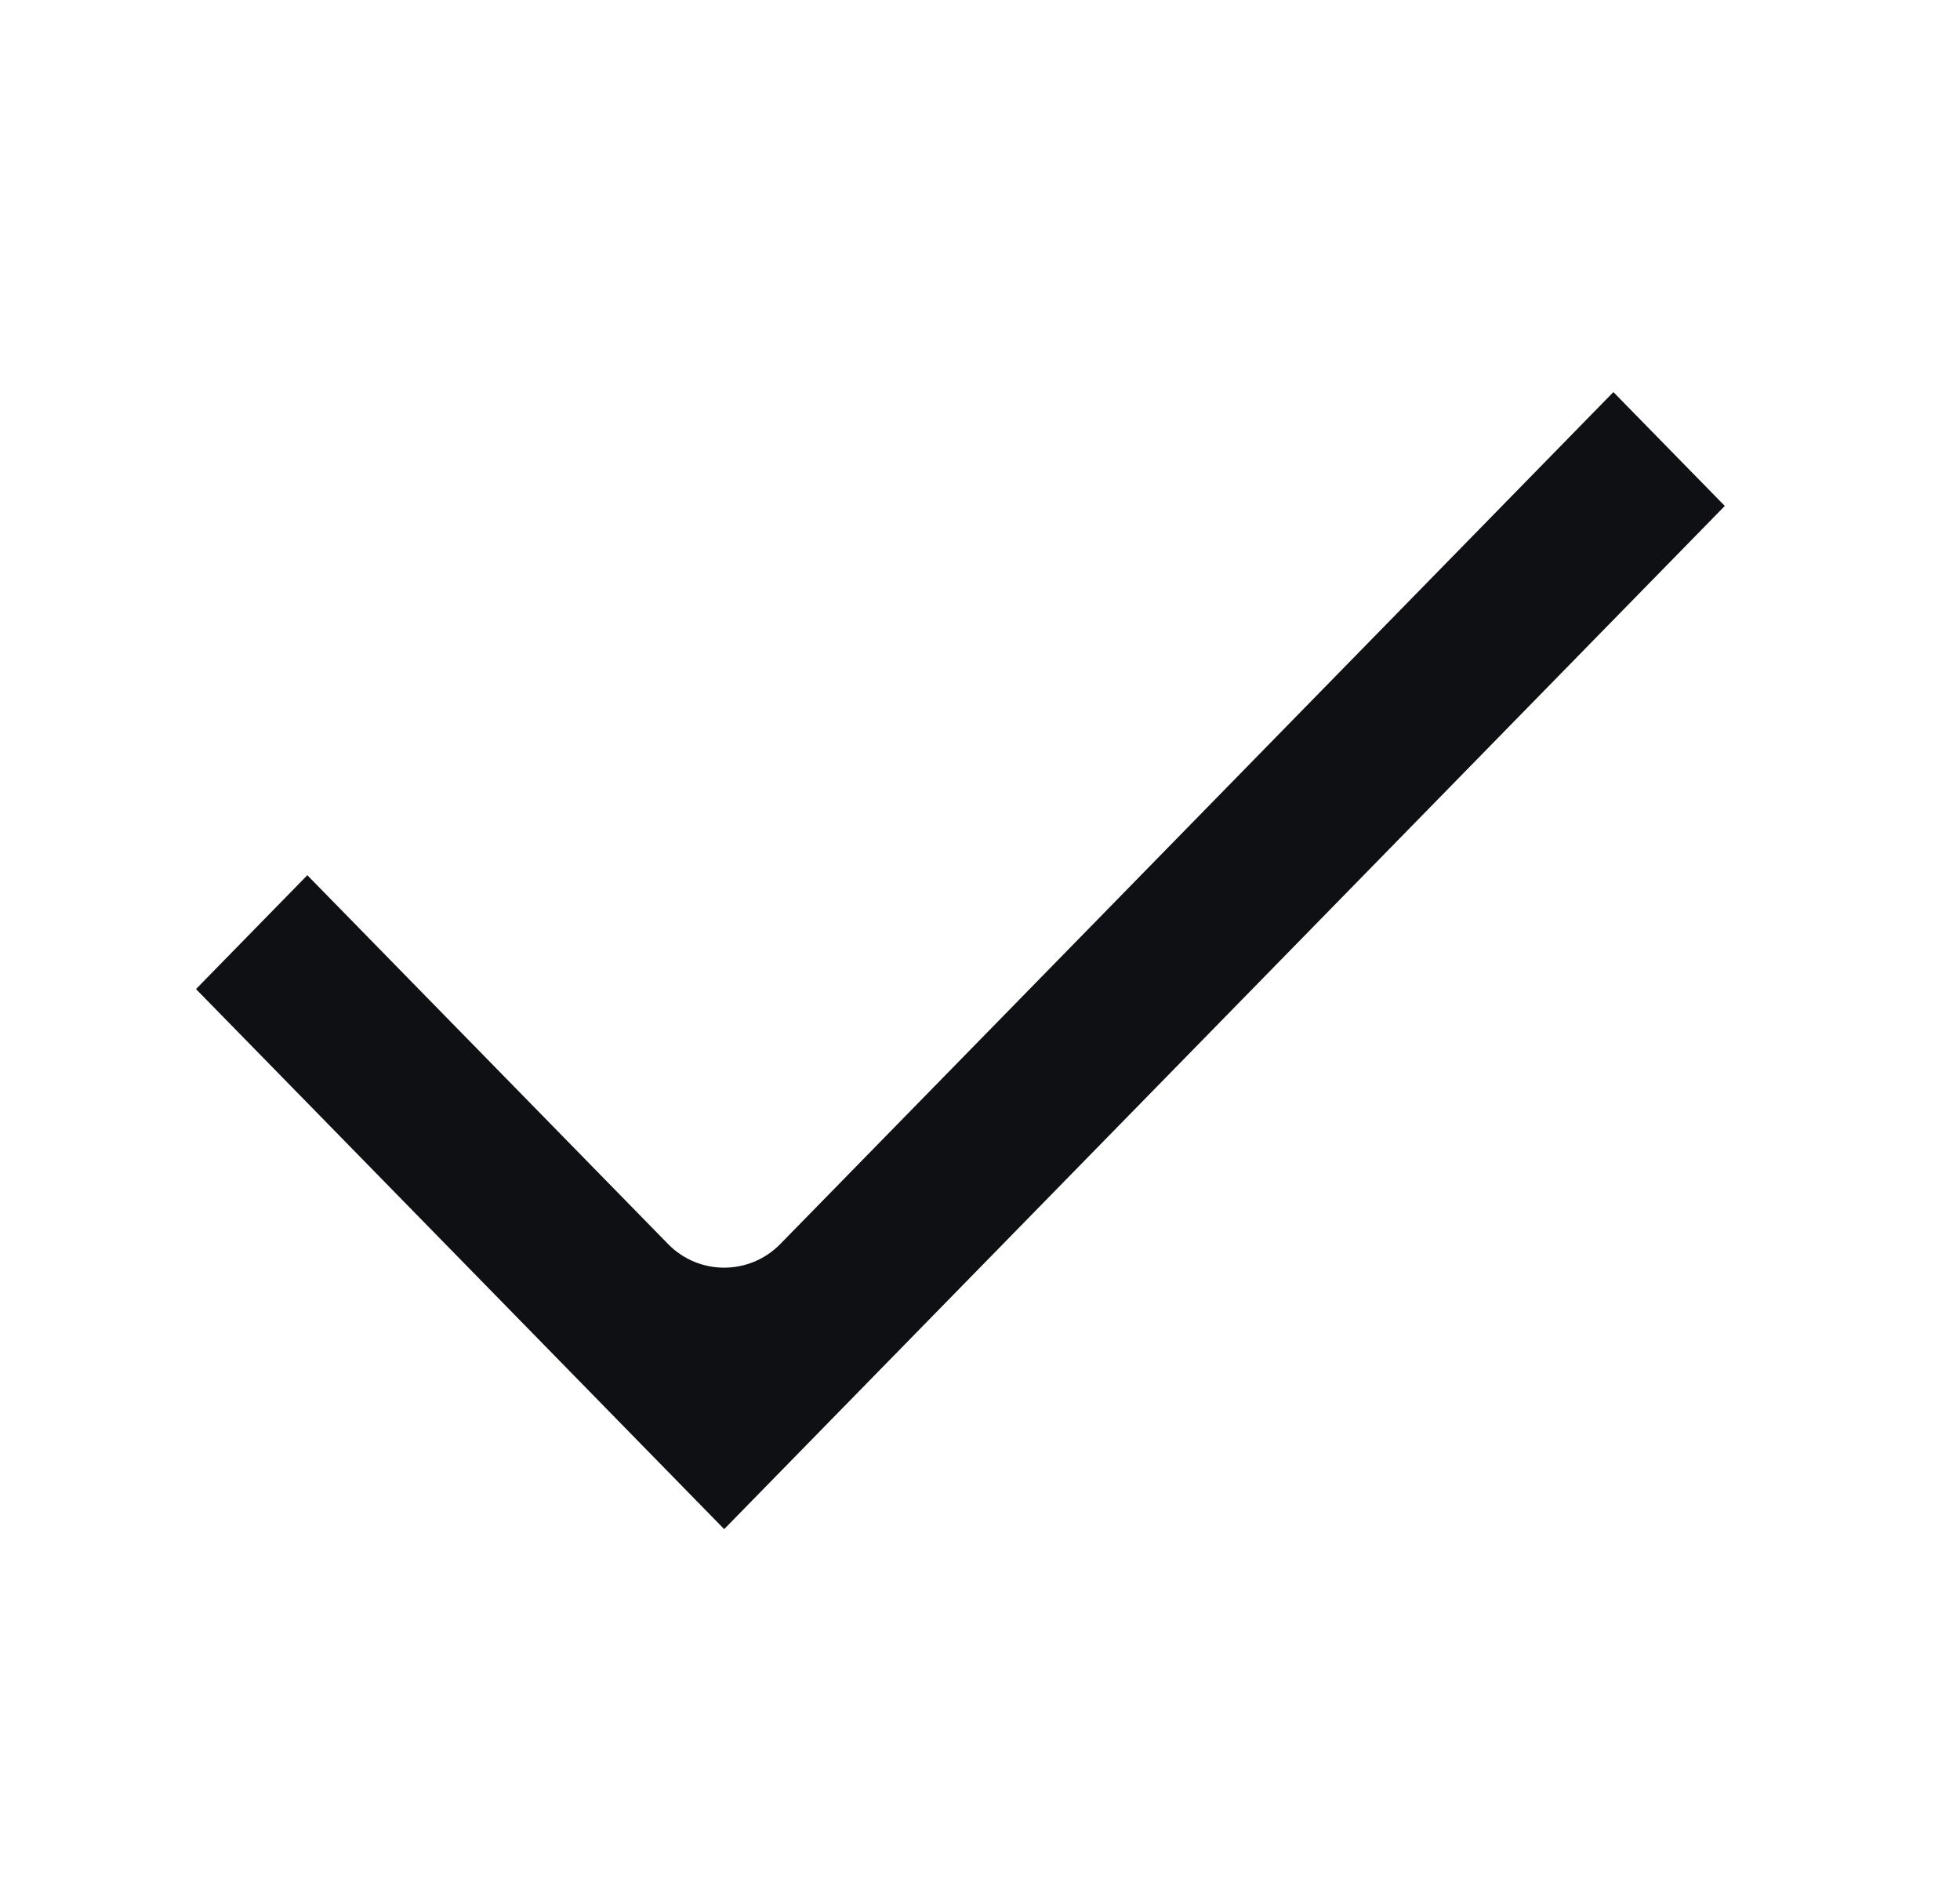 <svg width="25" height="24" viewBox="0 0 25 24" fill="none" xmlns="http://www.w3.org/2000/svg">
<path fill-rule="evenodd" clip-rule="evenodd" d="M22 6.452L9.237 19.5L2.5 12.613L3.92 11.161L8.522 15.865C8.914 16.266 9.559 16.266 9.952 15.865L20.579 5L22 6.452Z" fill="#0E1014"/>
</svg>
